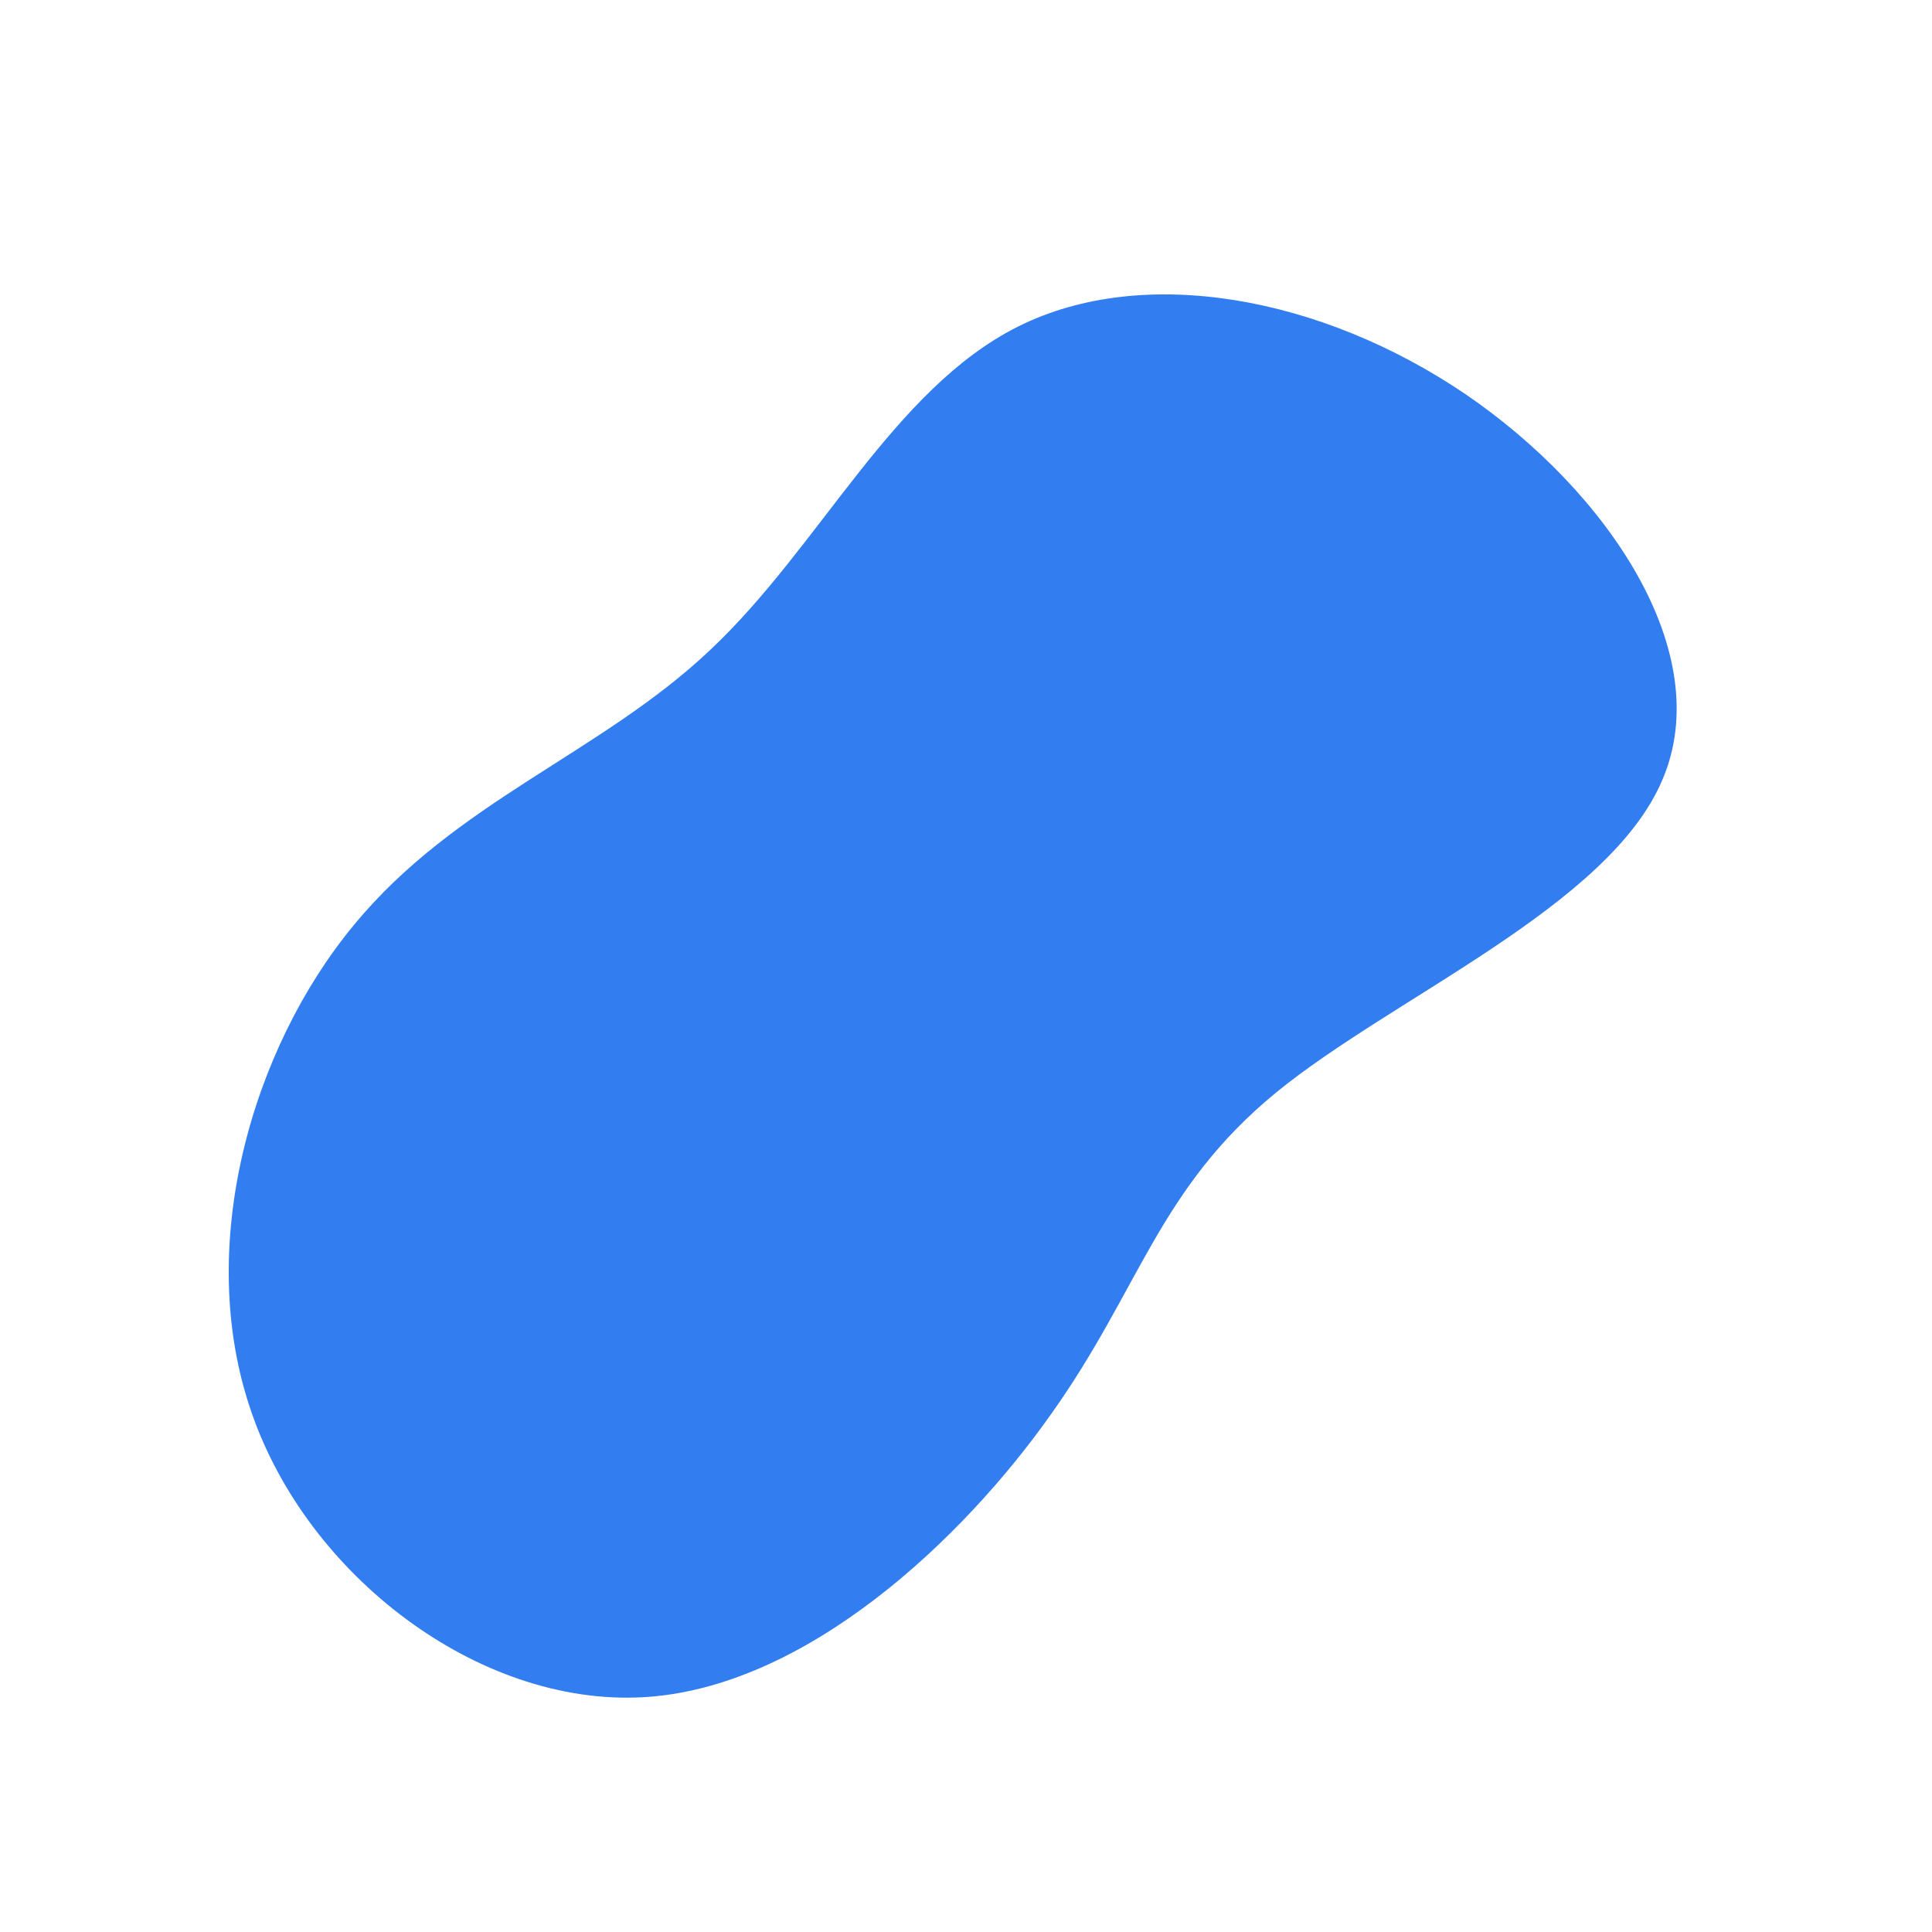 <svg viewBox="0 0 200 200" xmlns="http://www.w3.org/2000/svg"><path d="m51.7-59.2c14.8 10.1 26 26.8 20.4 39.9-5.5 13.1-27.9 22.5-40 32.4-12.2 10-14.1 20.4-23.3 33.3-9.1 12.9-25.4 28.4-42.3 29.3-17 .9-34.7-12.6-40.5-29.6-5.9-17.1.1-37.6 10.6-50.3 10.5-12.8 25.6-17.8 36.9-28.5 11.4-10.7 18.9-27 31.9-33.5s31.4-3.1 46.3 7z" fill="#327ef1" transform="translate(100 100)"/></svg>